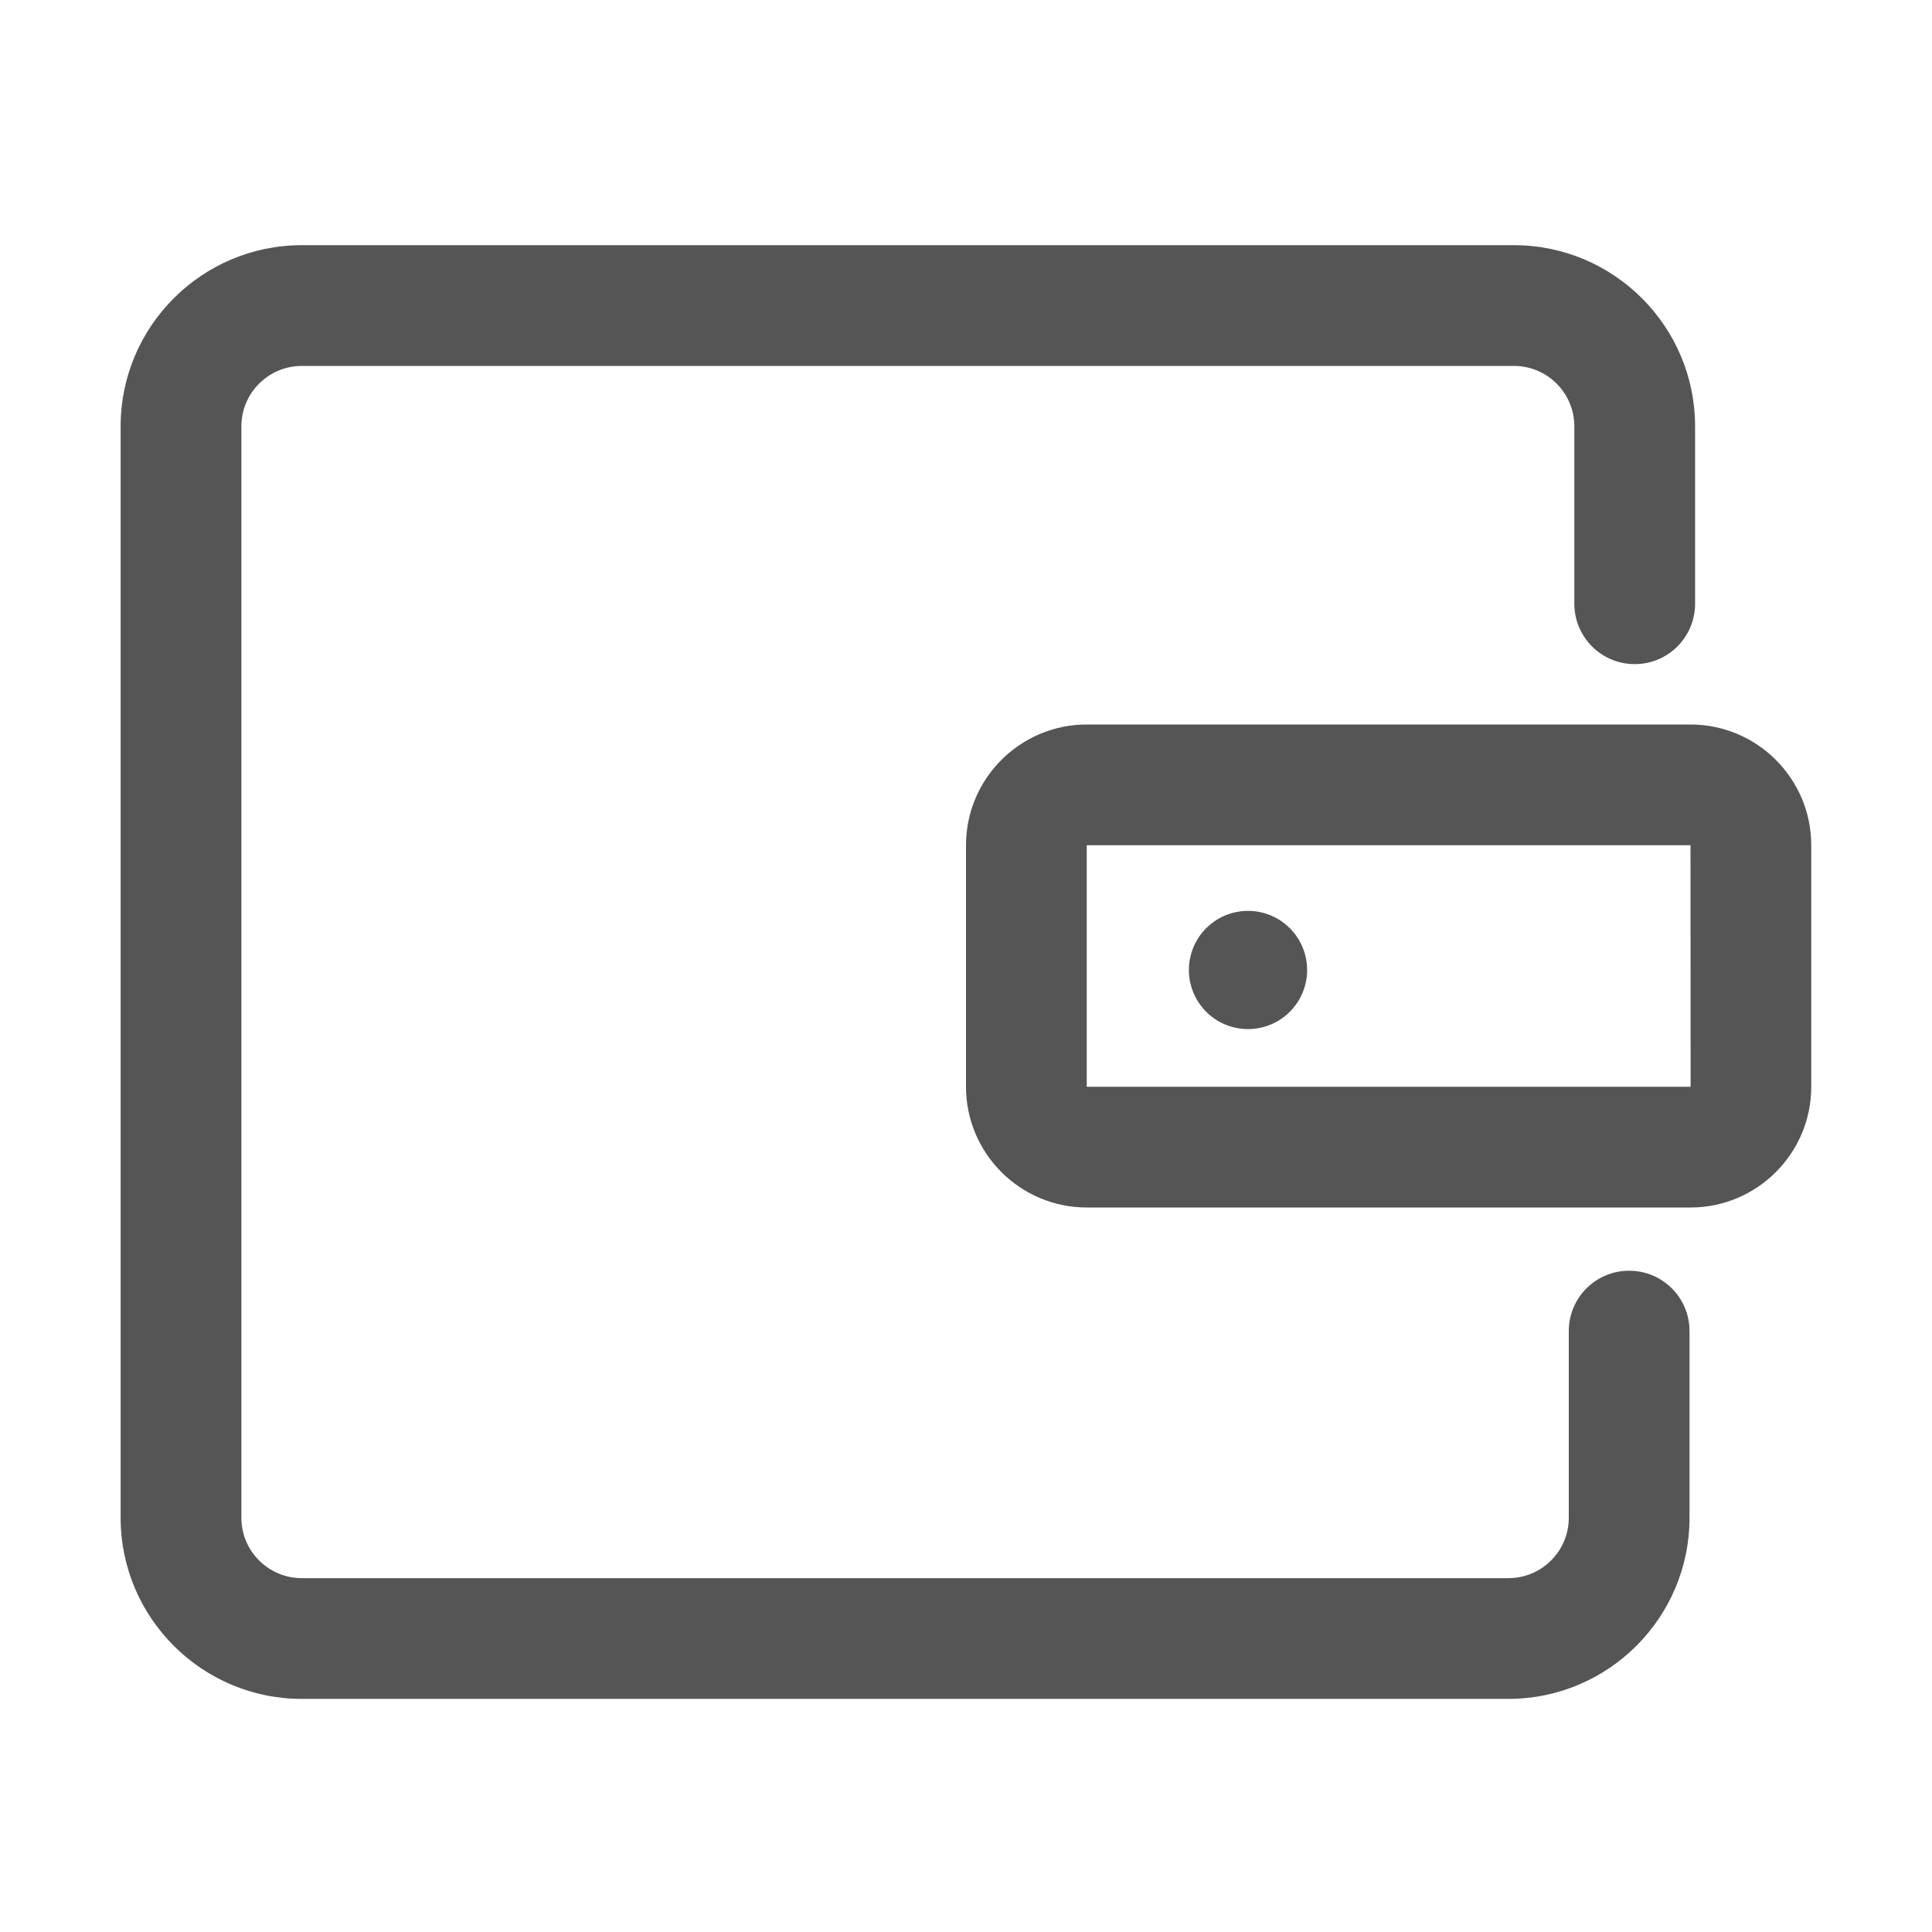 <?xml version="1.0" standalone="no"?><!DOCTYPE svg PUBLIC "-//W3C//DTD SVG 1.1//EN" "http://www.w3.org/Graphics/SVG/1.1/DTD/svg11.dtd"><svg t="1593395989760" class="icon" viewBox="0 0 1024 1024" version="1.1" xmlns="http://www.w3.org/2000/svg" p-id="14970" xmlns:xlink="http://www.w3.org/1999/xlink" width="200" height="200"><defs><style type="text/css"></style></defs><path d="M799.488 900.448 159.936 900.448c-52.928 0-96-43.072-96-96L63.936 225.952c0-52.928 43.072-96 96-96l642.496 0c52.928 0 96 43.072 96 96L898.432 320c0 17.664-14.304 32-32 32s-32-14.336-32-32L834.432 225.952c0-17.632-14.336-32-32-32L159.936 193.952c-17.632 0-32 14.368-32 32l0 578.496c0 17.664 14.368 32 32 32l639.552 0c17.664 0 32-14.336 32-32l0-98.944c0-17.696 14.304-32 32-32s32 14.304 32 32l0 98.944C895.488 857.376 852.448 900.448 799.488 900.448z" p-id="14971" fill="#555555"></path><path d="M661.472 514.112m-31.328 0a0.979 0.979 0 1 0 62.656 0 0.979 0.979 0 1 0-62.656 0Z" p-id="14972" fill="#555555"></path><path d="M896 640 576 640c-35.296 0-64-28.704-64-64l0-128c0-35.296 28.704-64 64-64l320 0c35.296 0 64 28.704 64 64l0 128C960 611.296 931.296 640 896 640zM576 448l0 128 320.064 0L896 448 576 448z" p-id="14973" fill="#555555"></path></svg>